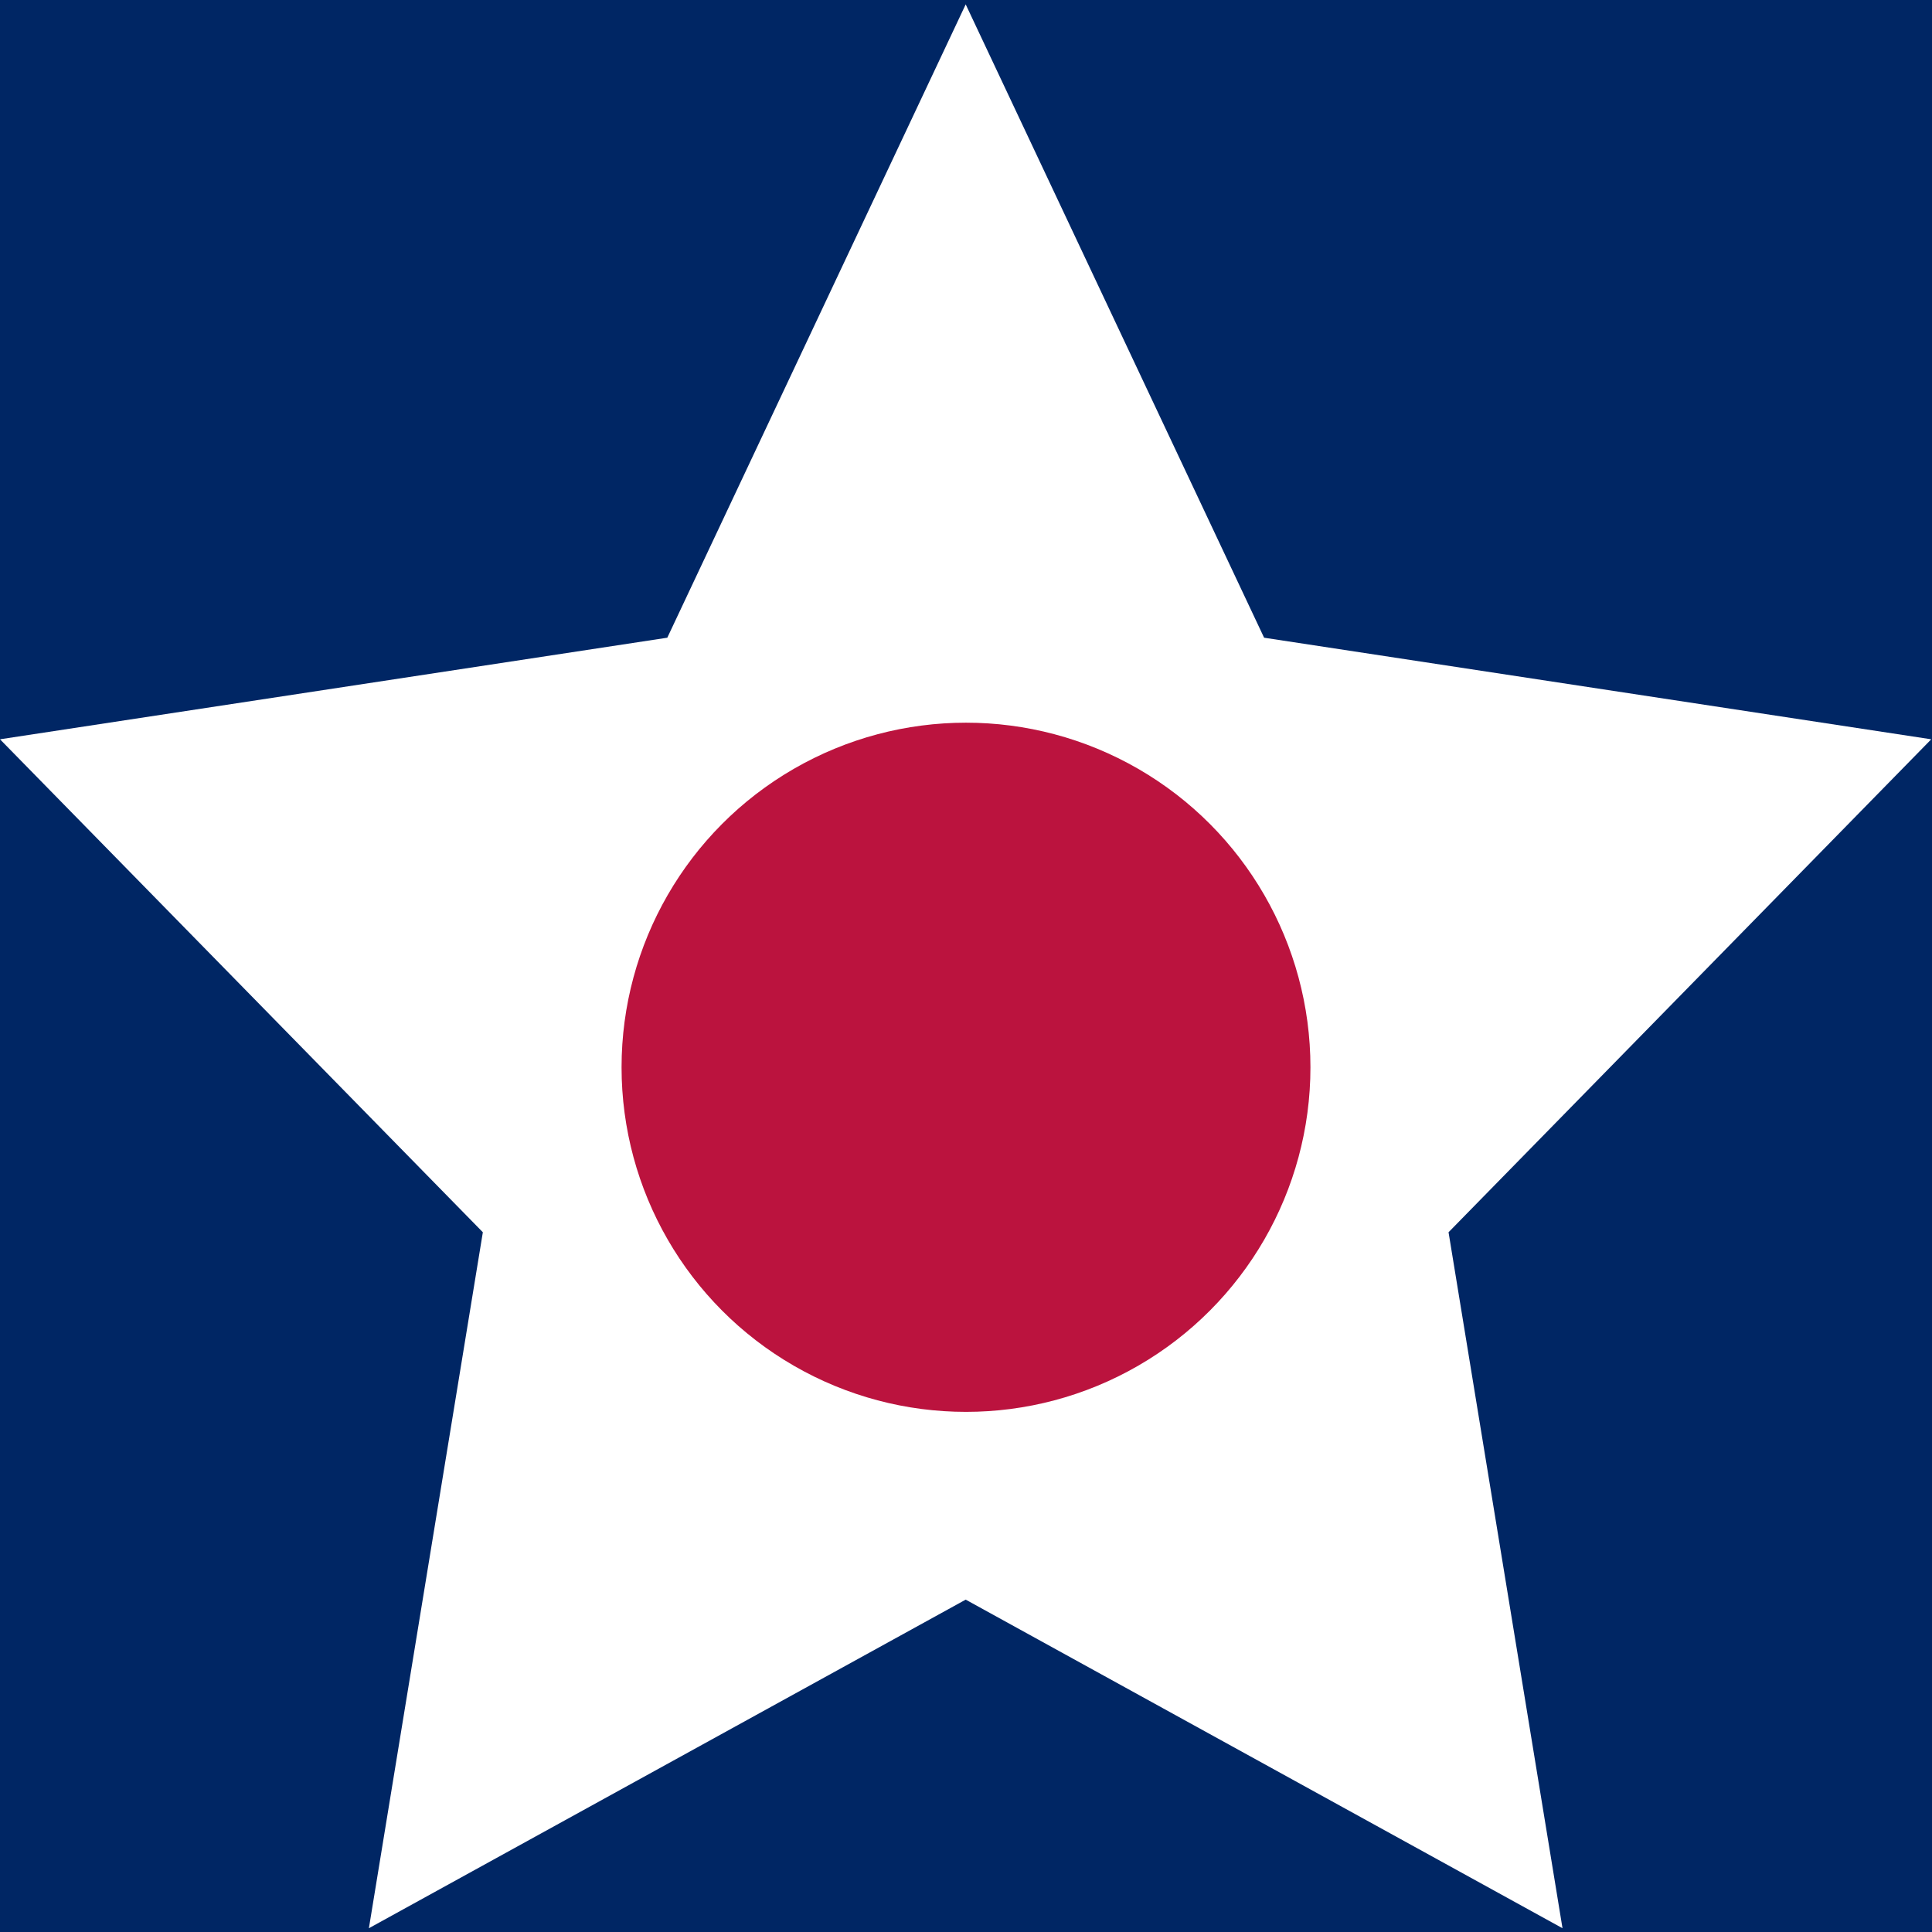 <svg id="Layer_1" data-name="Layer 1" xmlns="http://www.w3.org/2000/svg" viewBox="0 0 128 128">
  <defs>
    <style>
      .cls-1 {
        fill: #002664;
      }

      .cls-2 {
        fill: #fff;
      }

      .cls-3 {
        fill: #bb133e;
      }
    </style>
  </defs>
  <title>usa</title>
  <rect class="cls-1" width="128" height="128"/>
  <polygon class="cls-2" points="63.98 0.29 83.75 42.25 127.95 48.98 95.97 81.64 103.52 127.75 63.98 105.98 24.44 127.75 31.99 81.64 0 48.98 44.21 42.25 63.98 0.29"/>
  <ellipse class="cls-3" cx="64" cy="70.71" rx="22.82" ry="22.83"/>
</svg>
